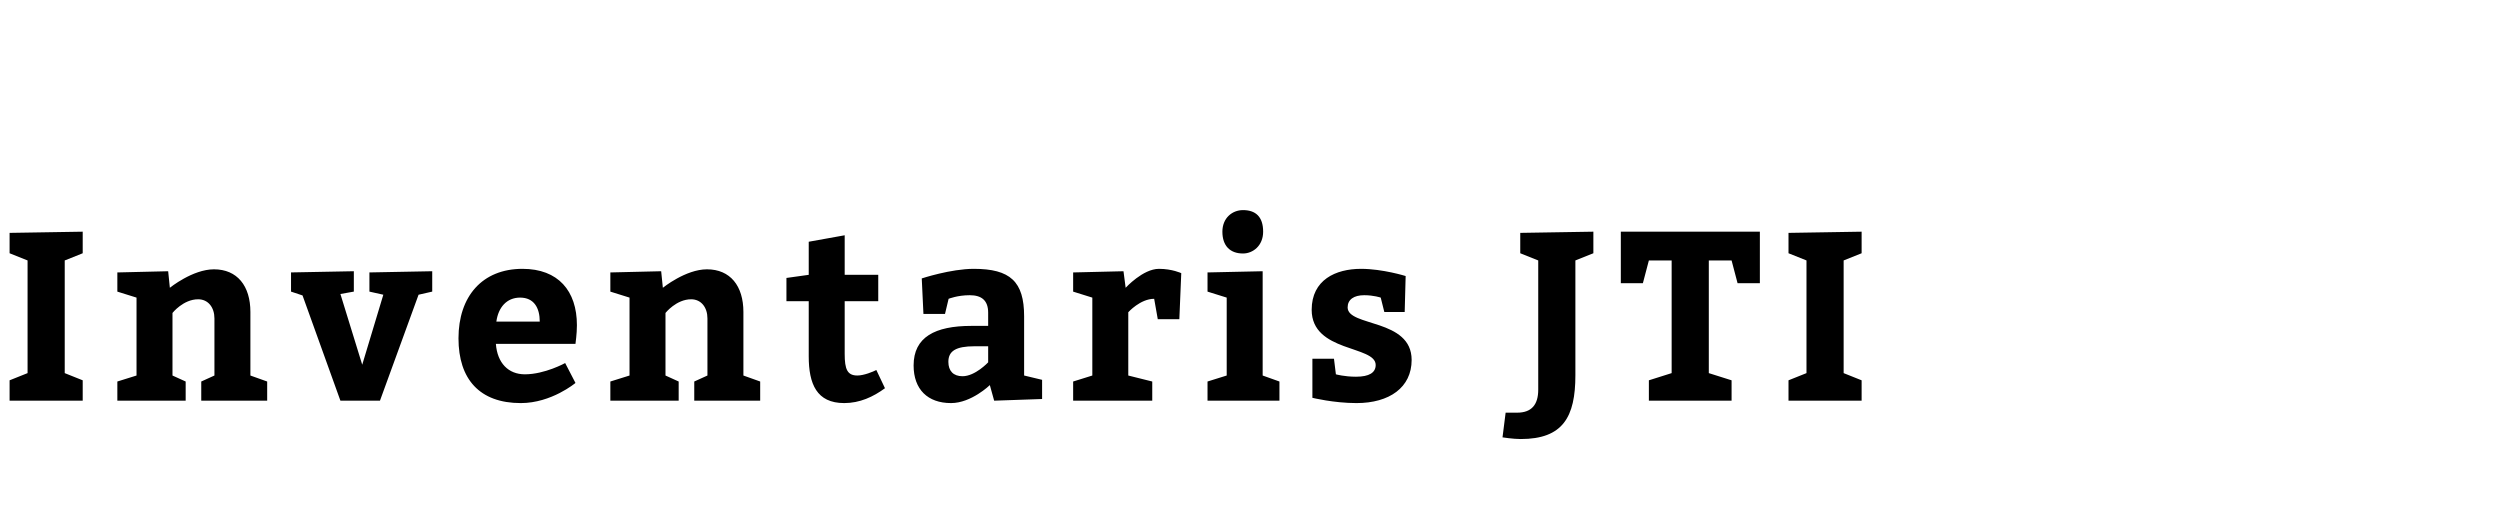 <?xml version="1.0"?>
<svg version="1.1" xmlns="http://www.w3.org/2000/svg" width="219px" height="45px" style=""><path fill="#" d="M0.84,35.1l0-1.785l1.575-0.63l0-9.87l-1.575-0.63l0-1.785l6.405-0.105l0,1.89l-1.575,0.63l0,9.87l1.575,0.63l0,1.785l-6.405,0z M14.732,23.76l0.147,1.449s1.995-1.617,3.864-1.617c2.037,0,3.192,1.449,3.192,3.738l0,5.565l1.47,0.525l0,1.68l-5.775,0l0-1.68l1.155-0.525l0-4.998c0-0.966-0.546-1.68-1.428-1.68c-1.302,0-2.247,1.197-2.247,1.197l0,5.481l1.155,0.525l0,1.68l-5.985,0l0-1.68l1.68-0.525l0-6.825l-1.68-0.525l0-1.68z M32.361,25.545l0-1.68l5.502-0.105l0,1.785l-1.197,0.273l-3.381,9.282l-3.465,0l-3.318-9.219l-1.008-0.336l0-1.68l5.502-0.105l0,1.785l-1.176,0.21l1.911,6.195l1.848-6.132z M50.411,30.123l-6.972,0c0.126,1.68,1.092,2.667,2.541,2.667c1.743,0,3.528-0.987,3.528-0.987l0.903,1.743s-2.1,1.764-4.788,1.764c-3.612,0-5.46-2.1-5.46-5.67c0-3.675,2.079-6.09,5.607-6.09c3.129,0,4.767,1.932,4.767,4.935c0,0.798-0.126,1.575-0.126,1.638z M43.481,28.17l3.801,0c0-1.197-0.504-2.1-1.722-2.1c-1.176,0-1.911,0.861-2.079,2.1z M57.919,23.76l0.147,1.449s1.995-1.617,3.864-1.617c2.037,0,3.192,1.449,3.192,3.738l0,5.565l1.47,0.525l0,1.68l-5.775,0l0-1.68l1.155-0.525l0-4.998c0-0.966-0.546-1.68-1.428-1.68c-1.302,0-2.247,1.197-2.247,1.197l0,5.481l1.155,0.525l0,1.68l-5.985,0l0-1.68l1.68-0.525l0-6.825l-1.68-0.525l0-1.68z M76.767,32.412l0.756,1.596c-1.029,0.756-2.205,1.302-3.57,1.302c-2.415,0-3.108-1.68-3.108-4.095l0-4.83l-1.953,0l0-2.037l1.953-0.273l0-2.898l3.15-0.567l0,3.465l2.94,0l0,2.31l-2.94,0l0,4.62c0,1.344,0.231,1.89,1.113,1.89c0.567,0,1.386-0.336,1.659-0.483z M87.088,35.1l-0.378-1.365s-1.617,1.575-3.402,1.575c-2.037,0-3.276-1.197-3.276-3.297c0-2.478,1.869-3.465,5.061-3.465l1.47,0l0-1.155c0-1.071-0.567-1.533-1.617-1.533c-1.071,0-1.848,0.315-1.848,0.315l-0.315,1.323l-1.89,0l-0.147-3.108s2.541-0.84,4.557-0.84c3.192,0,4.41,1.113,4.41,4.158l0,5.187l1.575,0.378l0,1.68z M86.563,30.333l-1.197,0c-1.638,0-2.289,0.42-2.289,1.365c0,0.798,0.441,1.26,1.239,1.26c1.113,0,2.247-1.218,2.247-1.218l0-1.407z M98.418,23.76l0.189,1.449s1.512-1.659,2.919-1.659c1.155,0,1.953,0.378,1.953,0.378l-0.168,4.032l-1.89,0l-0.315-1.785c-1.218,0-2.268,1.176-2.268,1.176l0,5.544l2.1,0.525l0,1.68l-6.93,0l0-1.68l1.68-0.525l0-6.825l-1.68-0.525l0-1.68z M107.081,20.295c0-1.197,0.861-1.89,1.806-1.89c1.092,0,1.764,0.567,1.764,1.89c0,1.239-0.903,1.911-1.764,1.911c-1.134,0-1.806-0.672-1.806-1.911z M110.609,32.895l1.47,0.525l0,1.68l-6.3,0l0-1.68l1.68-0.525l0-6.825l-1.68-0.525l0-1.68l4.83-0.105l0,9.135z M116.856,31.425l0.168,1.365s0.735,0.21,1.764,0.21c1.155,0,1.722-0.357,1.722-1.029c0-1.722-5.607-1.092-5.607-4.83c0-2.625,2.1-3.591,4.326-3.591c1.89,0,3.906,0.63,3.906,0.63l-0.084,3.15l-1.785,0l-0.315-1.26s-0.609-0.21-1.449-0.21c-0.903,0-1.449,0.378-1.449,1.071c0,1.701,5.607,0.966,5.607,4.599c0,2.415-1.953,3.78-4.83,3.78c-1.995,0-3.864-0.462-3.864-0.462l0-3.423l1.89,0z M138.004,22.815l0,10.059c0,3.654-1.092,5.586-4.788,5.586c-0.672,0-1.596-0.147-1.596-0.147l0.273-2.163l1.008,0c1.26,0,1.848-0.693,1.848-2.016l0-11.319l-1.575-0.63l0-1.785l6.405-0.105l0,1.89z M146.436,32.685l0-9.87l-1.995,0l-0.525,1.995l-1.932,0l0-4.515l12.18,0l0,4.515l-1.953,0l-0.525-1.995l-1.995,0l0,9.87l1.995,0.63l0,1.785l-7.245,0l0-1.785z M156.673,35.1l0-1.785l1.575-0.63l0-9.87l-1.575-0.63l0-1.785l6.405-0.105l0,1.89l-1.575,0.63l0,9.87l1.575,0.63l0,1.785l-6.405,0z"/><path fill="#" d=""/></svg>
